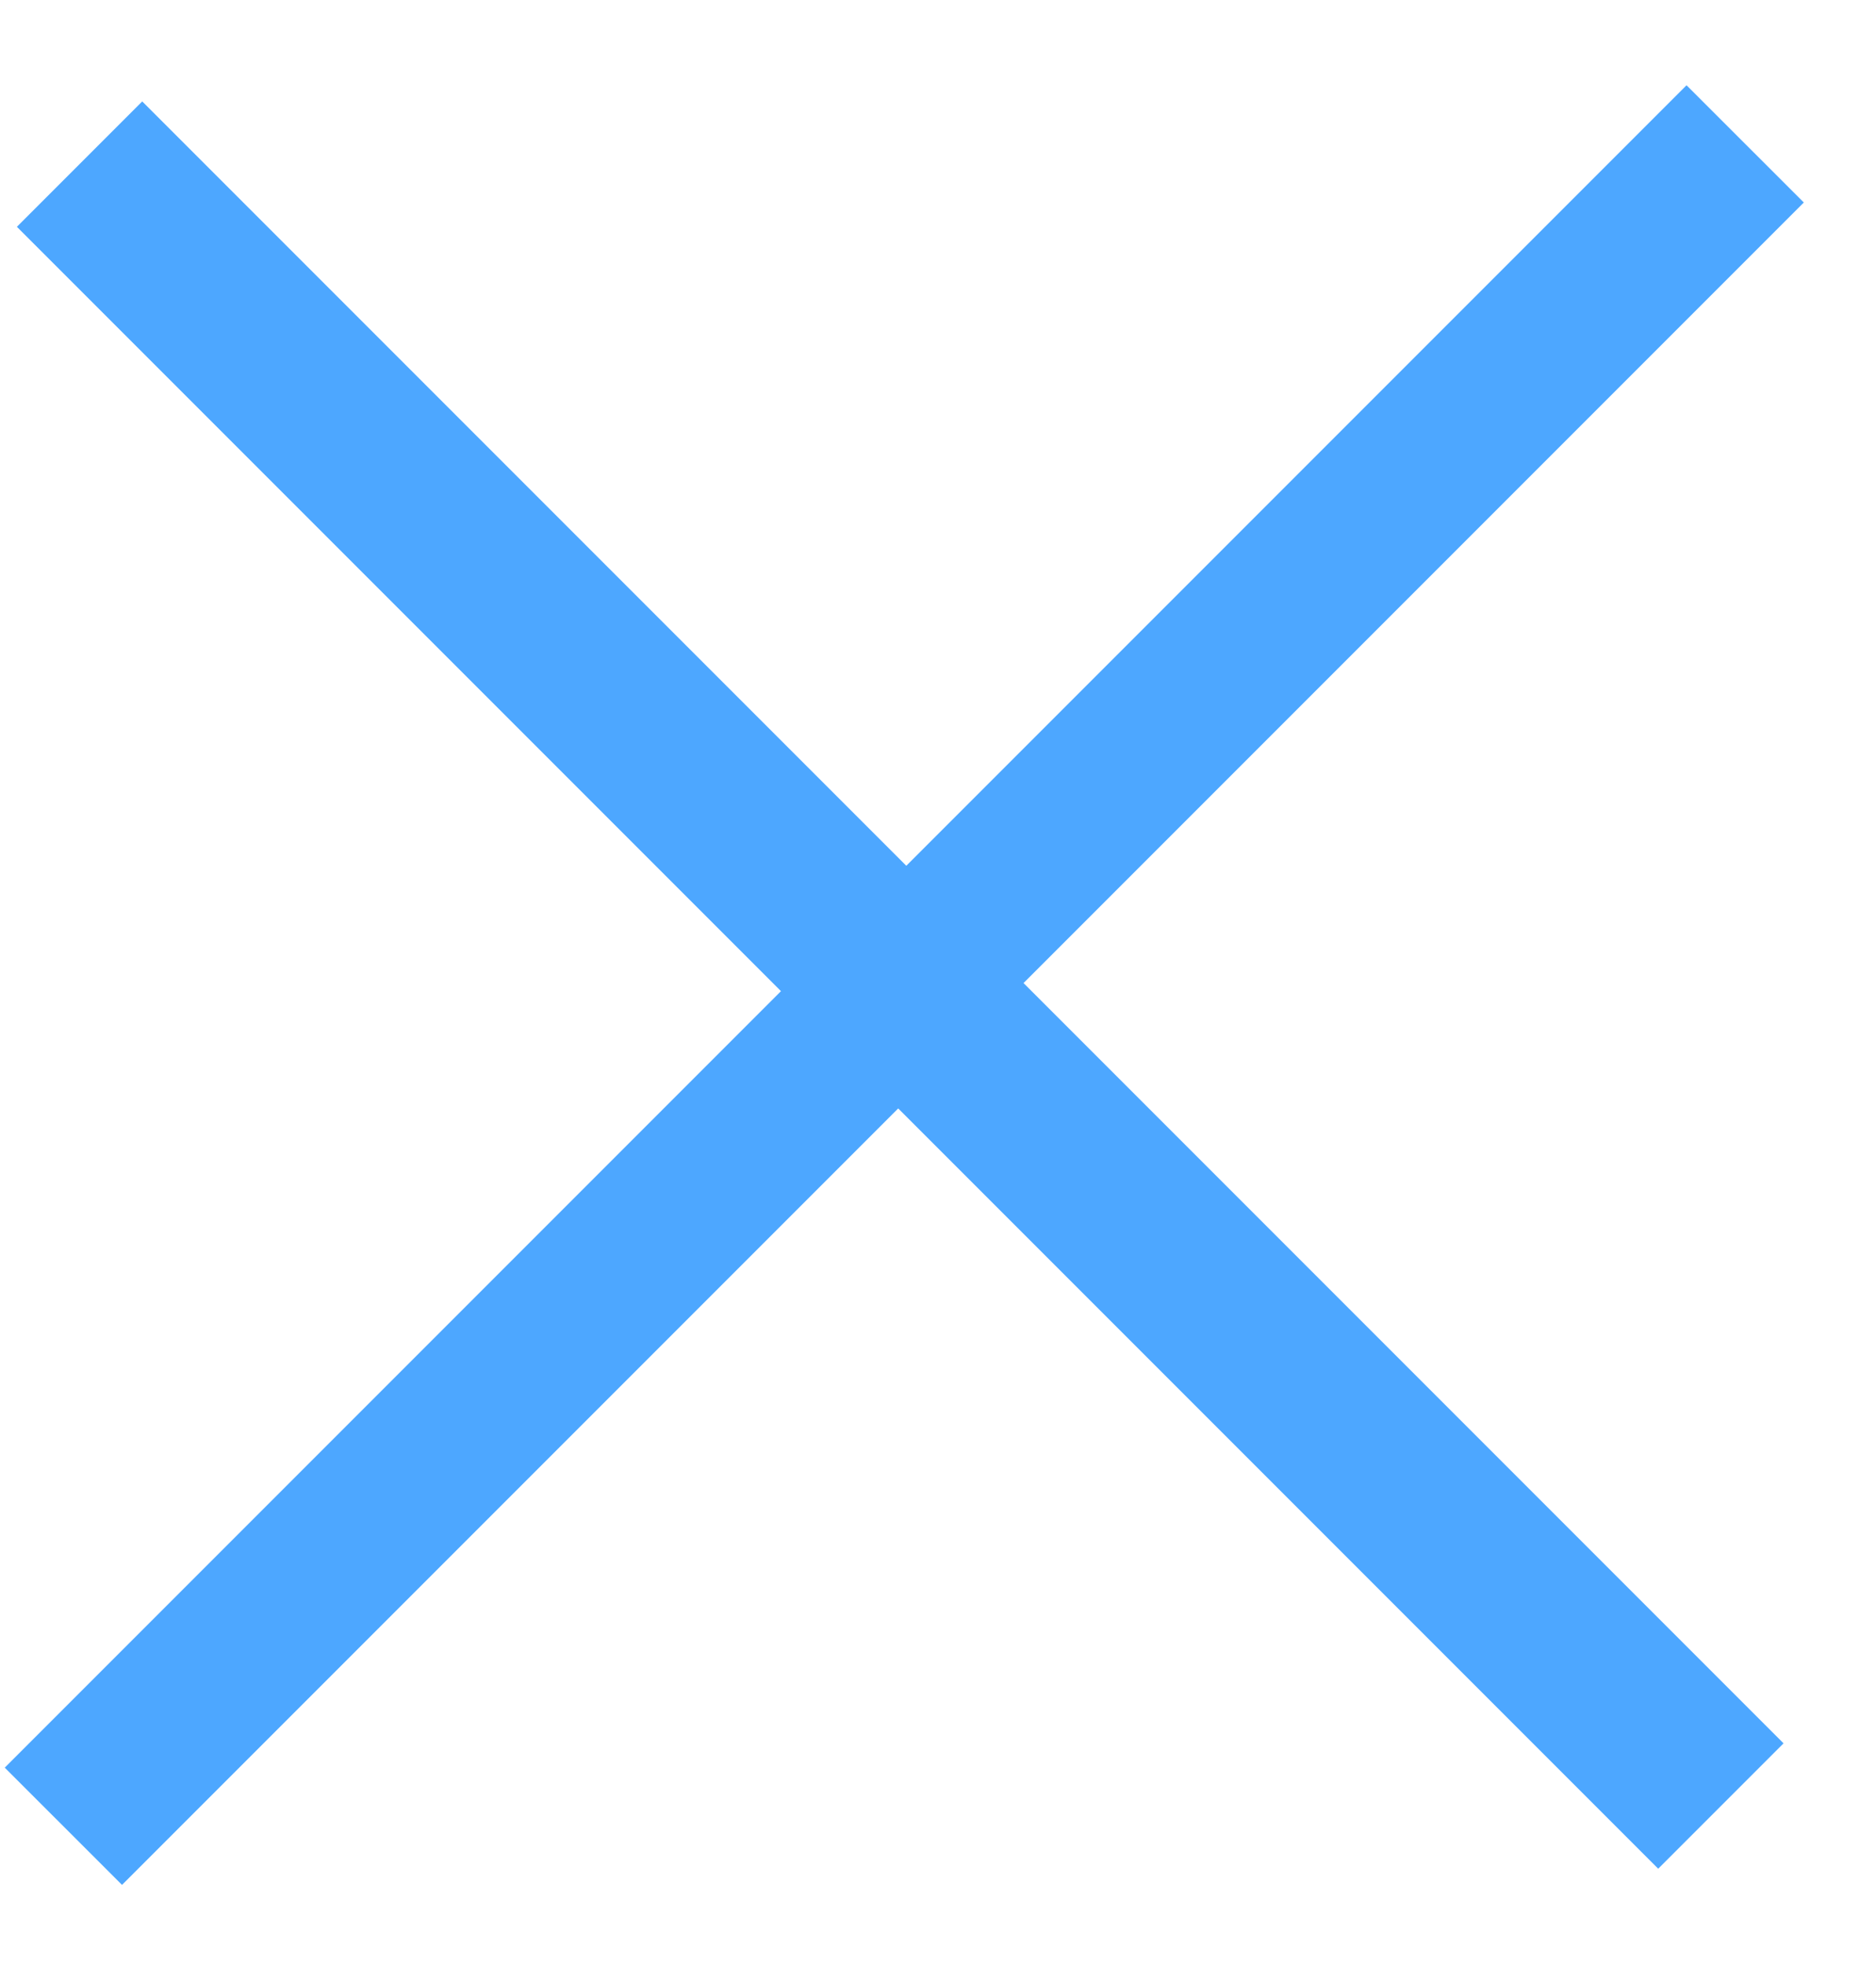 <svg width="21" height="22" viewBox="0 0 21 22" fill="none" xmlns="http://www.w3.org/2000/svg">
<path d="M18.562 20.911L0.189 2.538L1.592 1.135L19.965 19.508L18.562 20.911ZM1.366 21.092L0.053 19.78L18.879 0.954L20.192 2.266L1.366 21.092Z" fill="#4DA7FF"/>
</svg>
